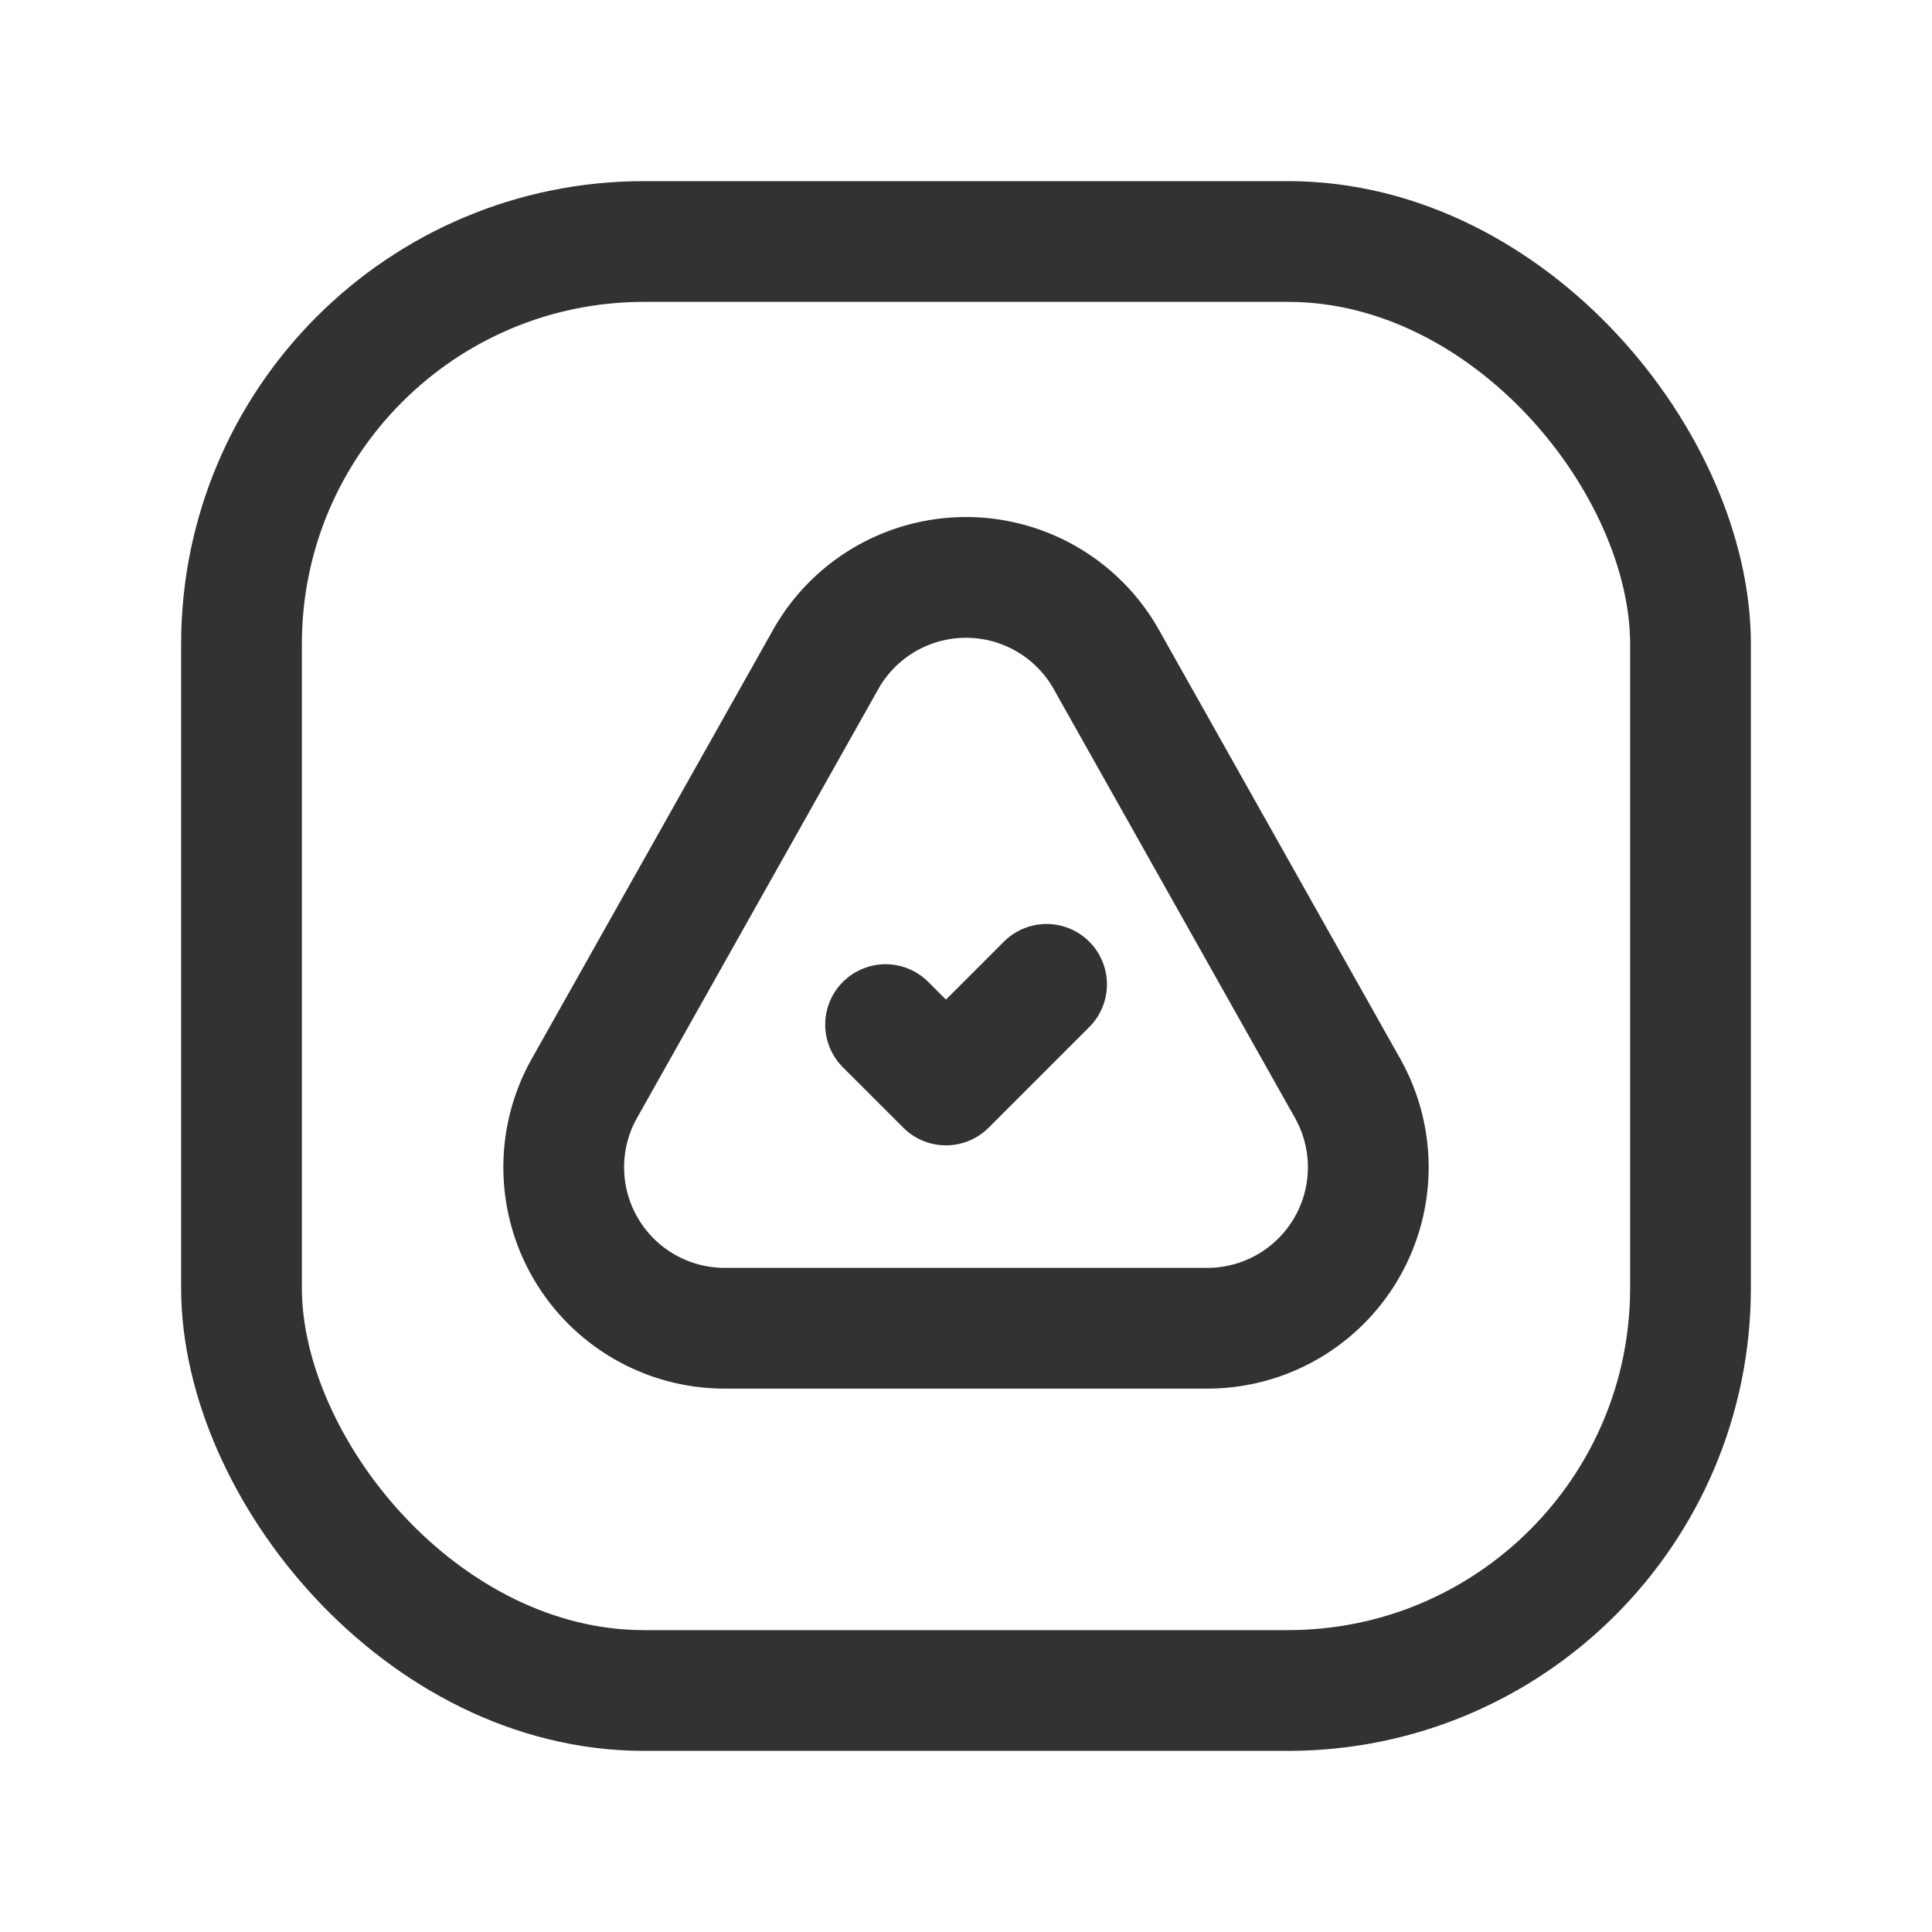 <svg id="Layer_3" data-name="Layer 3" xmlns="http://www.w3.org/2000/svg" viewBox="0 0 24 24"><path d="M0,0H24V24H0Z" fill="none"/><rect x="3" y="3" width="18" height="18" rx="5" stroke-width="1.5" stroke="#323232" stroke-linecap="round" stroke-linejoin="round" fill="none"/><path d="M10.257,8.192l-2.997,5.327A2,2,0,0,0,9.003,16.5h5.994a2,2,0,0,0,1.743-2.981l-2.997-5.327A2,2,0,0,0,10.257,8.192Z" fill="none" stroke="#323232" stroke-linecap="round" stroke-linejoin="round" stroke-width="1.5"/><path d="M13.001,12.228l-1.25,1.25-.75-.75" fill="none" stroke="#323232" stroke-linecap="round" stroke-linejoin="round" stroke-width="1.5"/></svg>